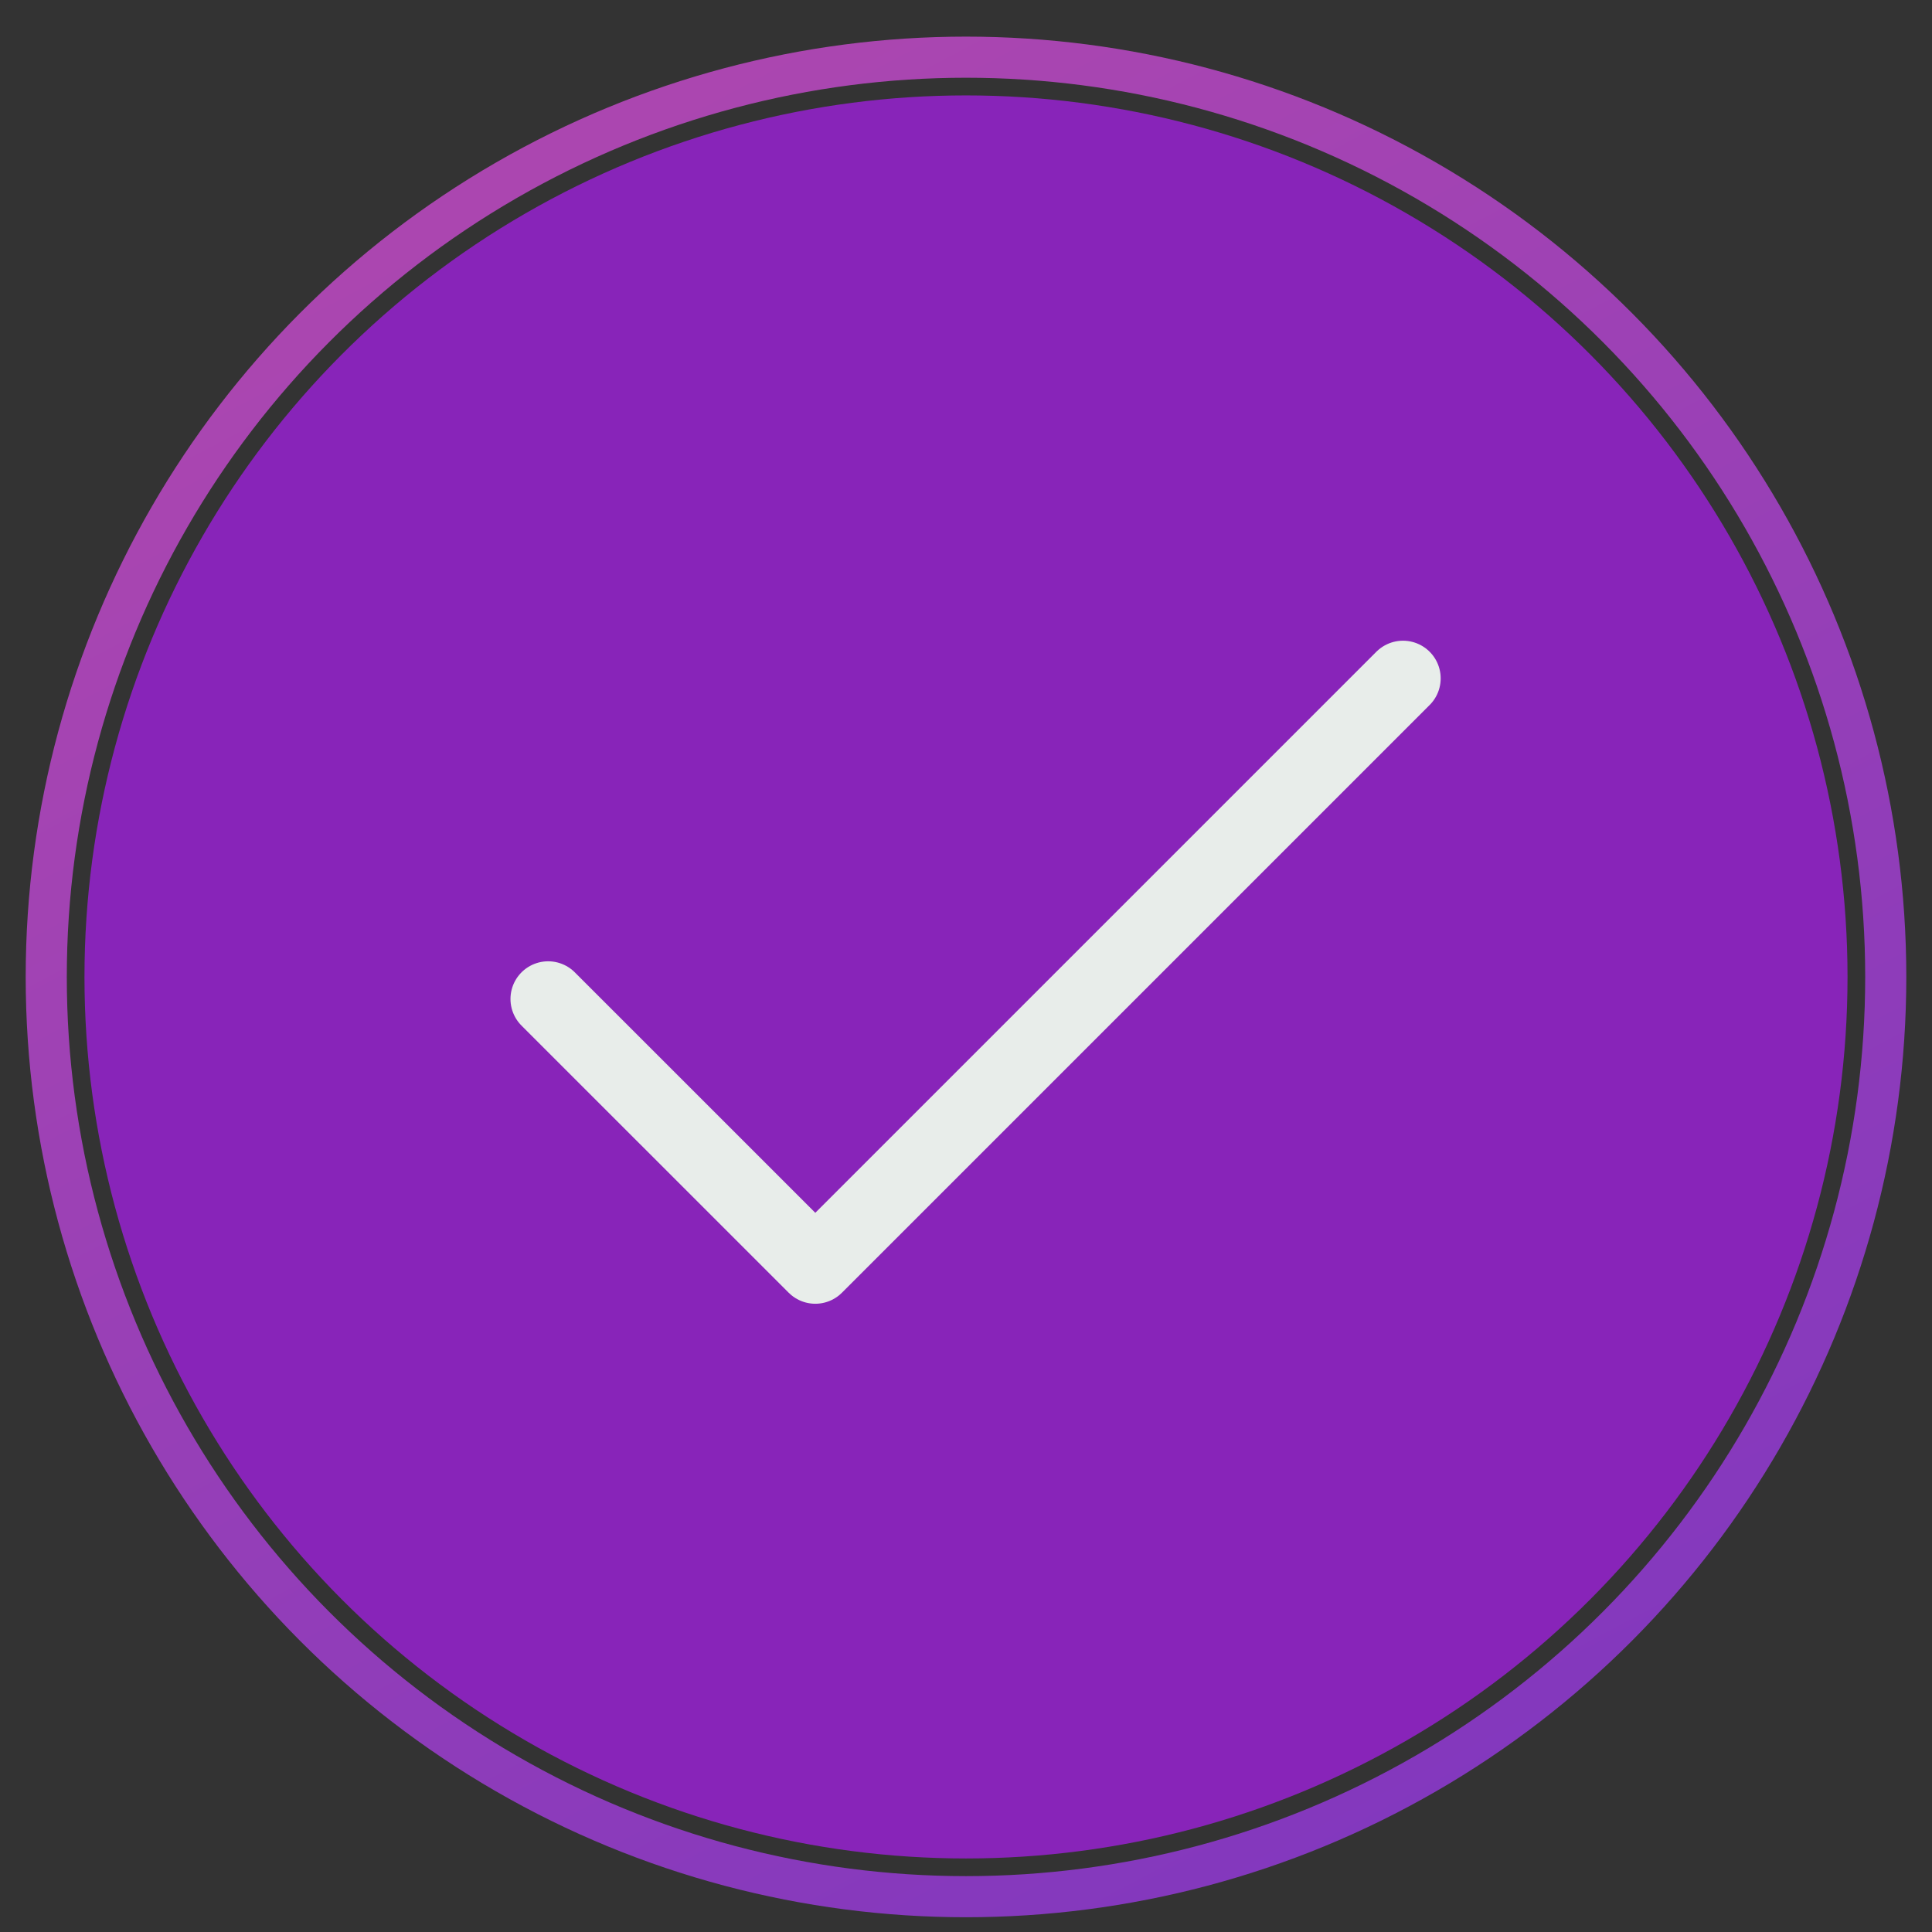 <svg width="47" height="47" viewBox="0 0 47 47" fill="none" xmlns="http://www.w3.org/2000/svg">
<rect x="0" y="0" width="47" height="47" fill="#333333" stroke="none"/>
<circle cx="23.5" cy="23.766" r="22.375" stroke="url(#paint0_linear_179_1271)" stroke-opacity="0.7"/>
<circle cx="23.5" cy="23.766" r="21.445" fill="#8824B9"/>
<path d="M34.131 16.503L19.834 30.8L13.335 24.302" fill="#8824B9"/>
<path d="M34.131 16.503L19.834 30.8L13.335 24.302" stroke="#E8EDEA" stroke-width="1.833" stroke-linecap="round" stroke-linejoin="round"/>
<defs>
<linearGradient id="paint0_linear_179_1271" x1="5.657" y1="5.198" x2="31.672" y2="54.413" gradientUnits="userSpaceOnUse">
<stop stop-color="#E250E5"/>
<stop offset="1" stop-color="#9C37FD"/>
</linearGradient>
</defs>
</svg>
